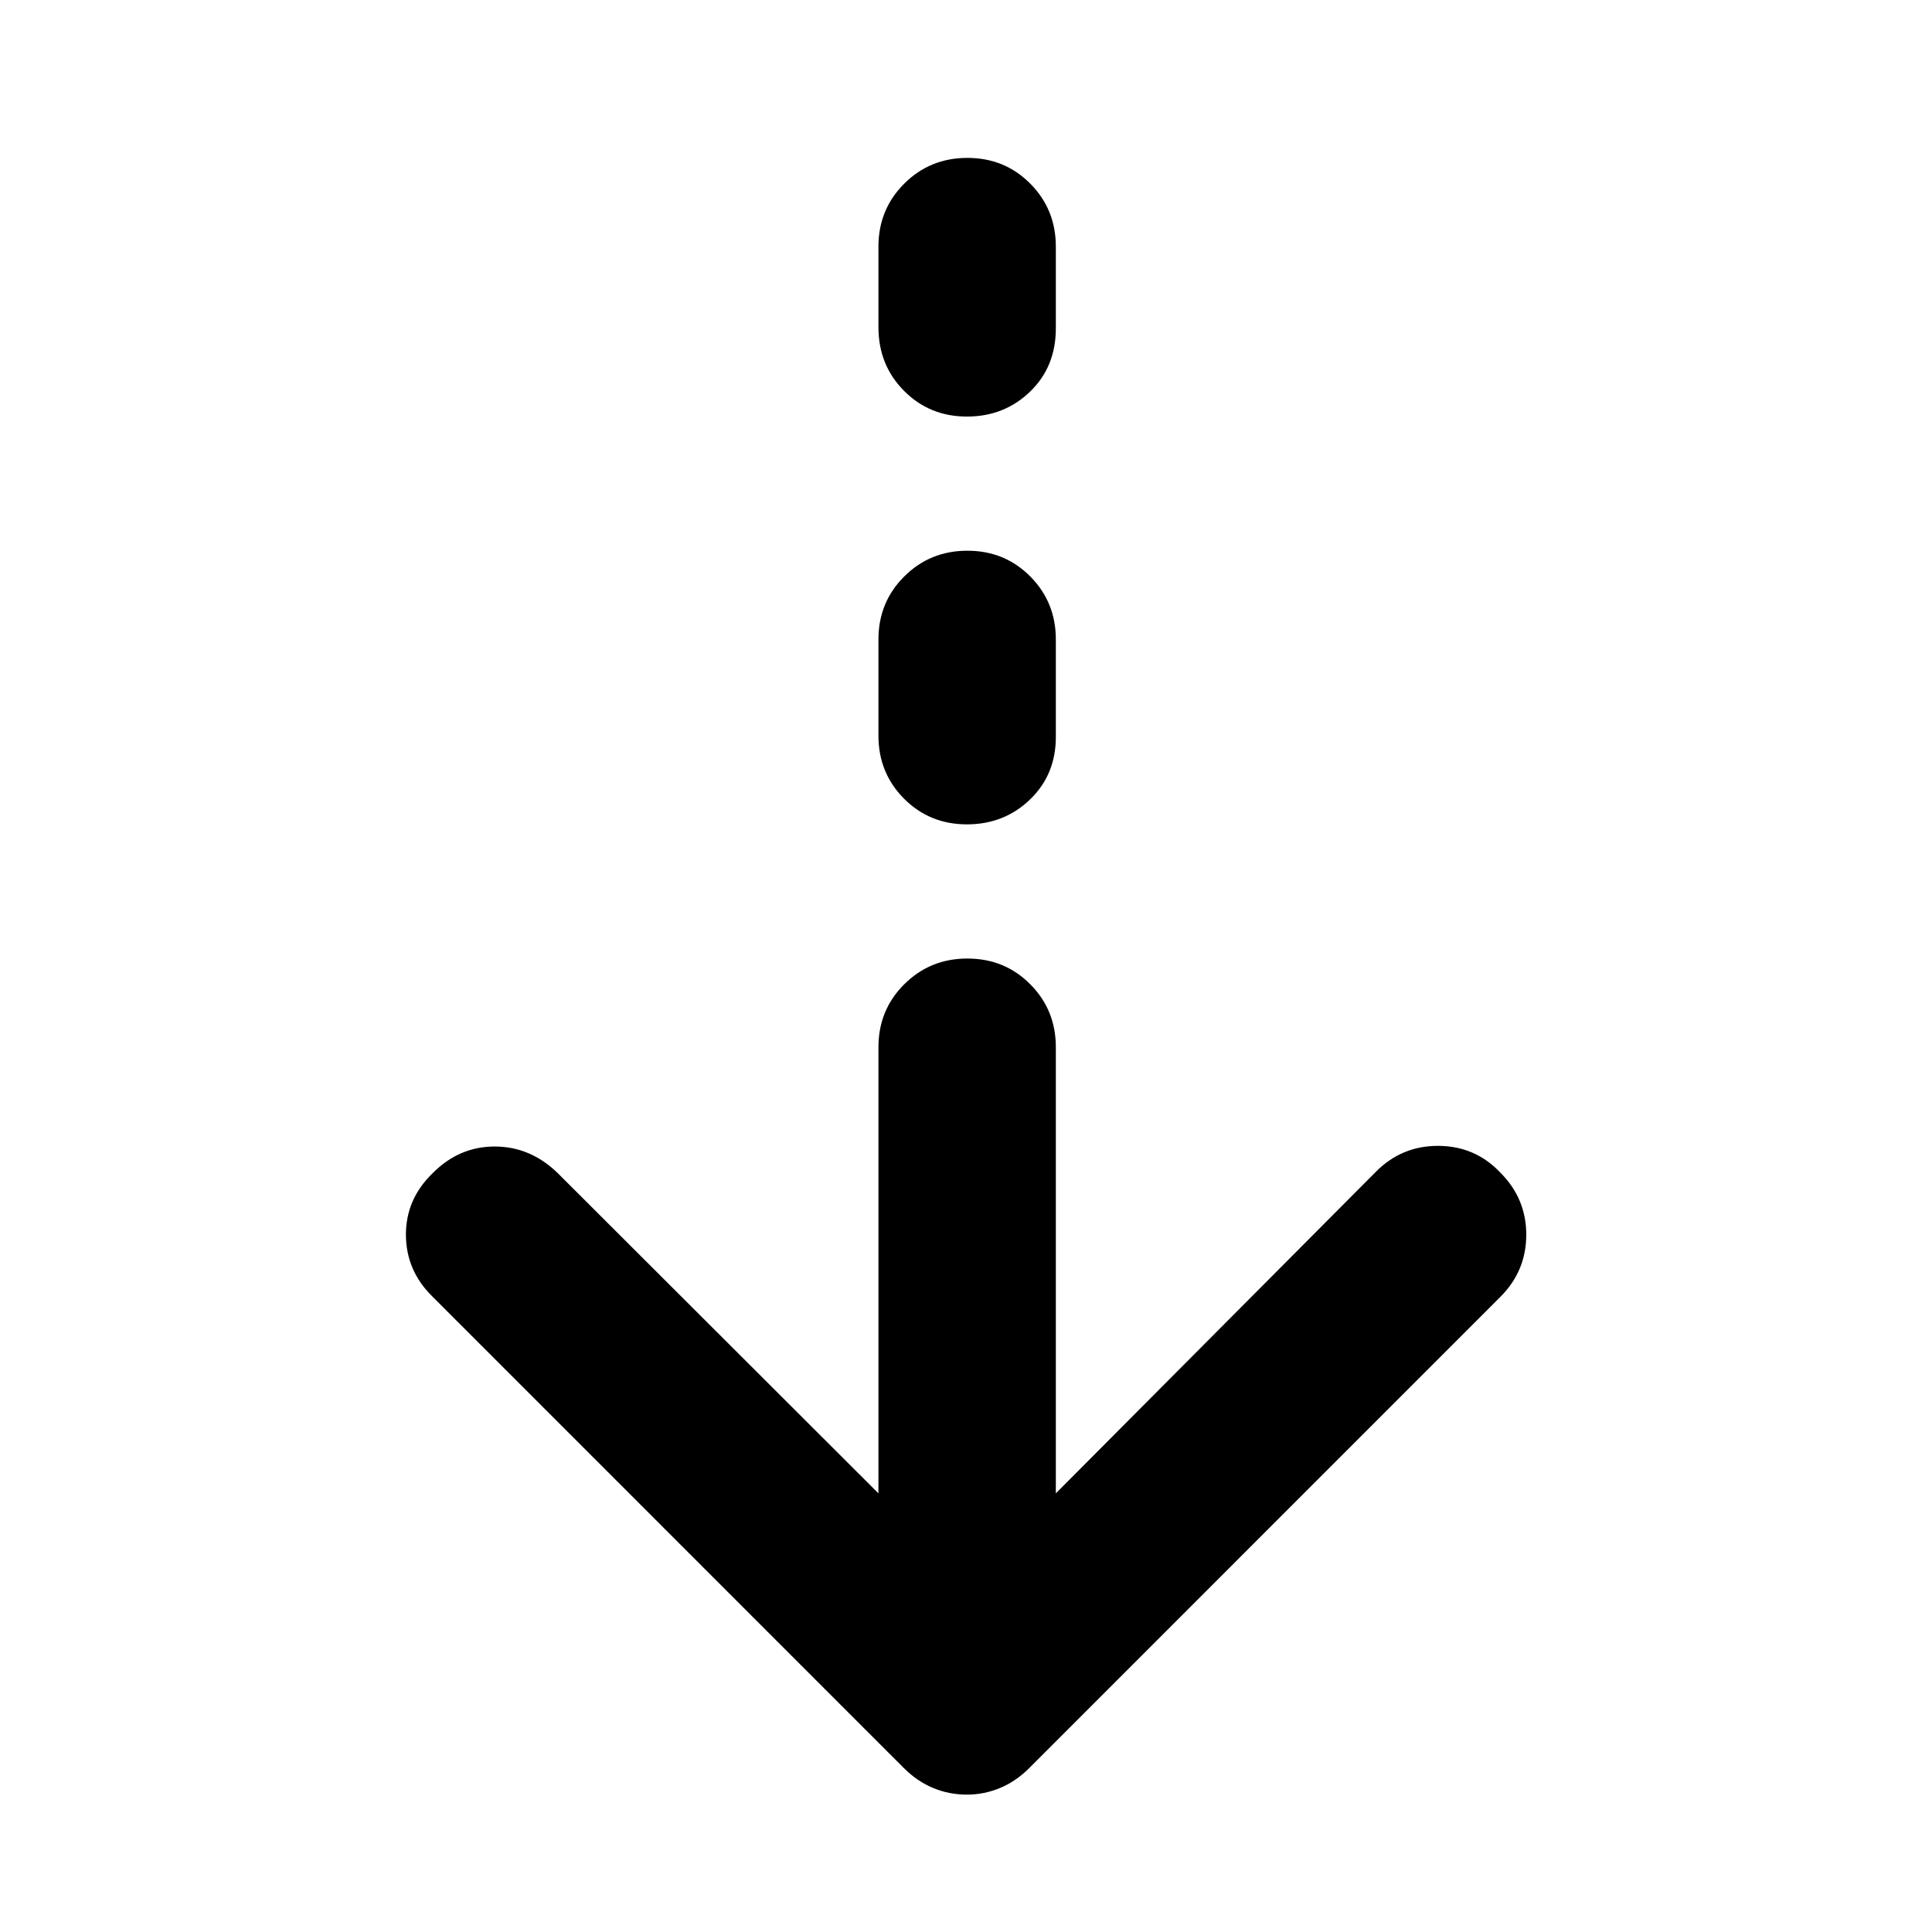 <svg xmlns="http://www.w3.org/2000/svg" height="40" viewBox="0 -960 960 960" width="40"><path d="M480.48-68.26q-8.84 0-16.77-3.28-7.93-3.27-14.58-9.92L215.04-315.59q-13.24-12.87-13.34-30.72-.09-17.85 13.34-30.79 13.07-13.2 30.78-13.2 17.72 0 31.3 13.2l159.37 159.14v-221.68q0-18.5 12.82-31.28 12.82-12.79 31.37-12.79t31.25 12.79q12.71 12.78 12.71 31.28v221.68l158.95-159.71q12.87-13.05 31.15-12.96 18.28.09 30.78 13.3 12.87 12.87 12.87 30.87t-12.87 30.87L511.43-81.46q-6.65 6.65-14.57 9.92-7.92 3.28-16.38 3.28Zm-.03-482.12q-18.55 0-31.25-12.78-12.71-12.79-12.71-31.29v-47.82q0-18.5 12.82-31.29t31.37-12.79q18.55 0 31.25 12.79 12.71 12.79 12.71 31.29v48.49q0 18.67-12.82 31.03-12.82 12.37-31.37 12.37Zm0-202.63q-18.55 0-31.25-12.79-12.71-12.79-12.71-31.66v-40q0-18.5 12.82-31.29t31.37-12.79q18.55 0 31.25 12.79 12.71 12.79 12.71 31.29v40.66q0 19.05-12.82 31.42-12.82 12.37-31.37 12.37Z"/></svg>